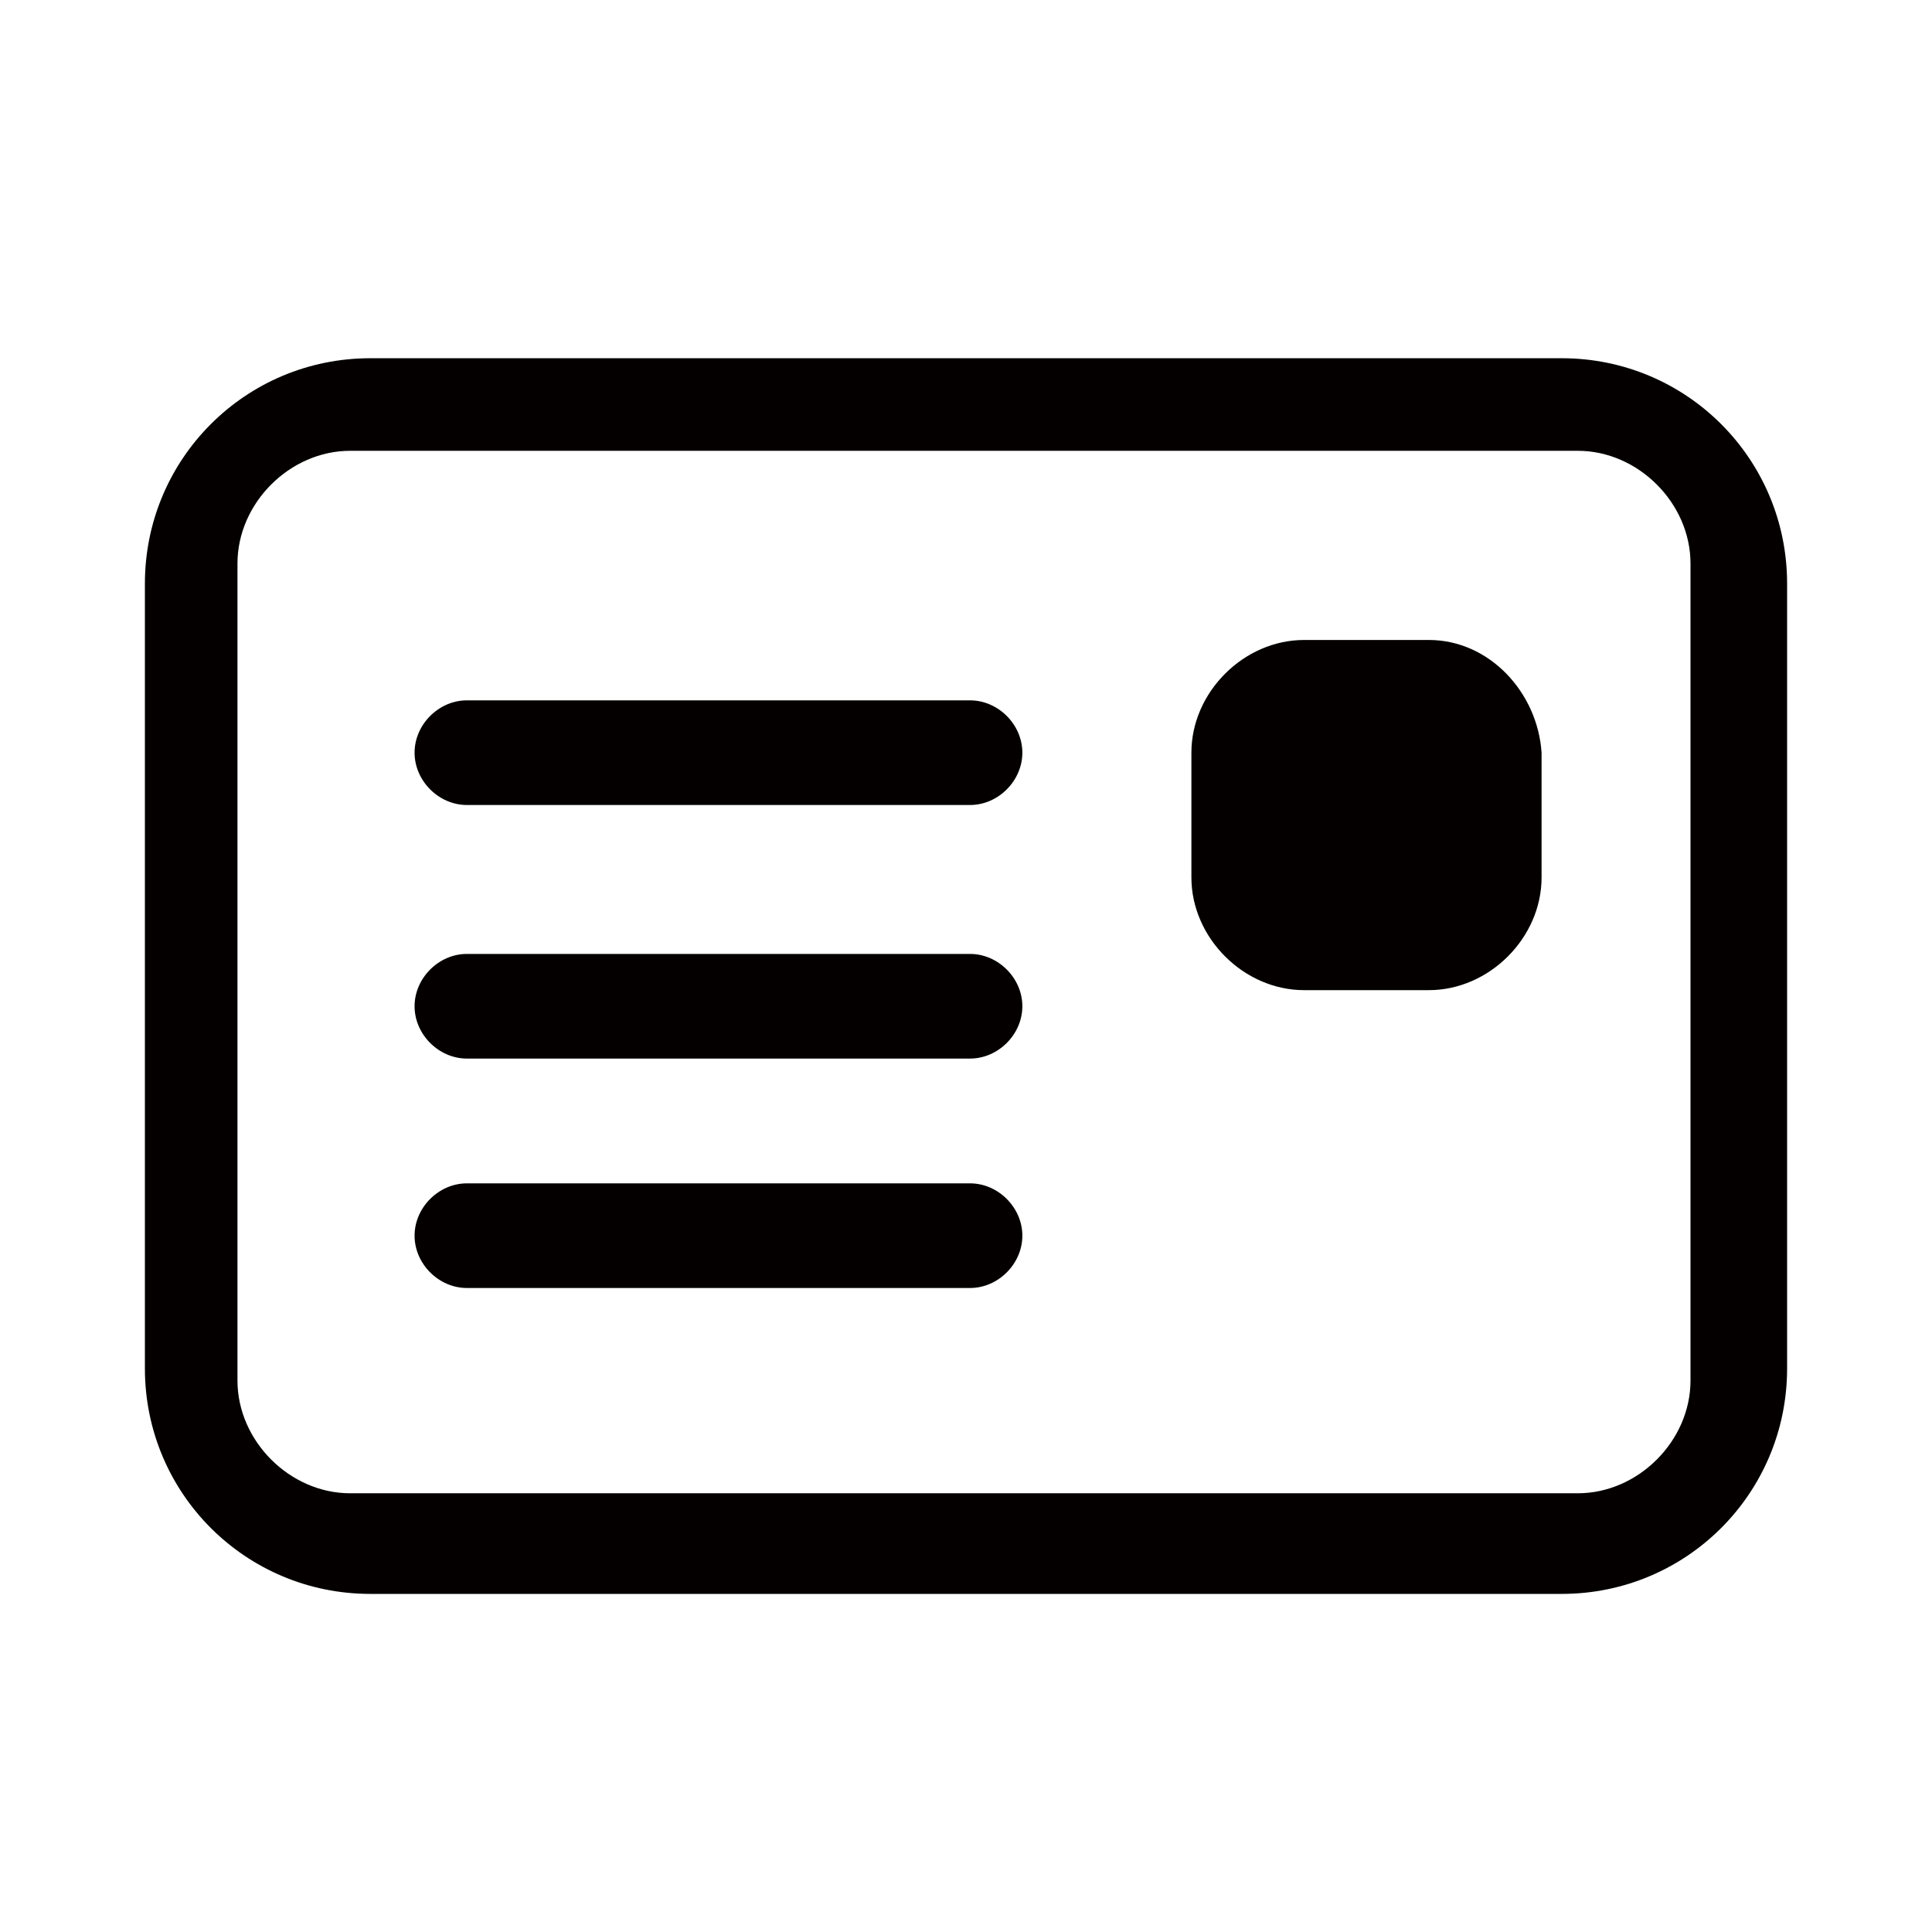 <?xml version="1.0" encoding="utf-8"?>
<!-- Generator: Adobe Illustrator 19.0.0, SVG Export Plug-In . SVG Version: 6.00 Build 0)  -->
<svg version="1.1" id="图层_1" xmlns="http://www.w3.org/2000/svg" xmlns:xlink="http://www.w3.org/1999/xlink" x="0px" y="0px"
	 viewBox="0 0 48 48" style="enable-background:new 0 0 48 48;" xml:space="preserve">
<style type="text/css">
	.st0{fill-rule:evenodd;clip-rule:evenodd;fill:#040000;}
</style>
<g id="XMLID_9_">
	<g id="XMLID_72_">
		<path id="XMLID_73_" class="st0" d="M24.1,29.4H11.6c-0.7,0-1.3,0.6-1.3,1.3s0.6,1.3,1.3,1.3h12.5c0.7,0,1.3-0.6,1.3-1.3
			S24.8,29.4,24.1,29.4z M24.1,23.7H11.6c-0.7,0-1.3,0.6-1.3,1.3c0,0.7,0.6,1.3,1.3,1.3h12.5c0.7,0,1.3-0.6,1.3-1.3
			C25.4,24.3,24.8,23.7,24.1,23.7z M38.8,8.9H9.2c-3.1,0-5.6,2.5-5.6,5.6V34c0,3.1,2.5,5.6,5.6,5.6h29.6c3.1,0,5.6-2.5,5.6-5.6V14.5
			C44.4,11.4,41.9,8.9,38.8,8.9z M42,34.3c0,1.5-1.3,2.8-2.8,2.8H8.7c-1.5,0-2.8-1.3-2.8-2.8V14c0-1.5,1.3-2.8,2.8-2.8h30.5
			c1.5,0,2.8,1.3,2.8,2.8V34.3z M35.5,15.9h-3.1c-1.5,0-2.8,1.3-2.8,2.8v3.1c0,1.5,1.3,2.8,2.8,2.8h3.1c1.5,0,2.8-1.3,2.8-2.8v-3.1
			C38.2,17.2,37,15.9,35.5,15.9z M24.1,17.4H11.6c-0.7,0-1.3,0.6-1.3,1.3c0,0.7,0.6,1.3,1.3,1.3h12.5c0.7,0,1.3-0.6,1.3-1.3
			C25.4,18,24.8,17.4,24.1,17.4z"/>
	</g>
</g>
</svg>
